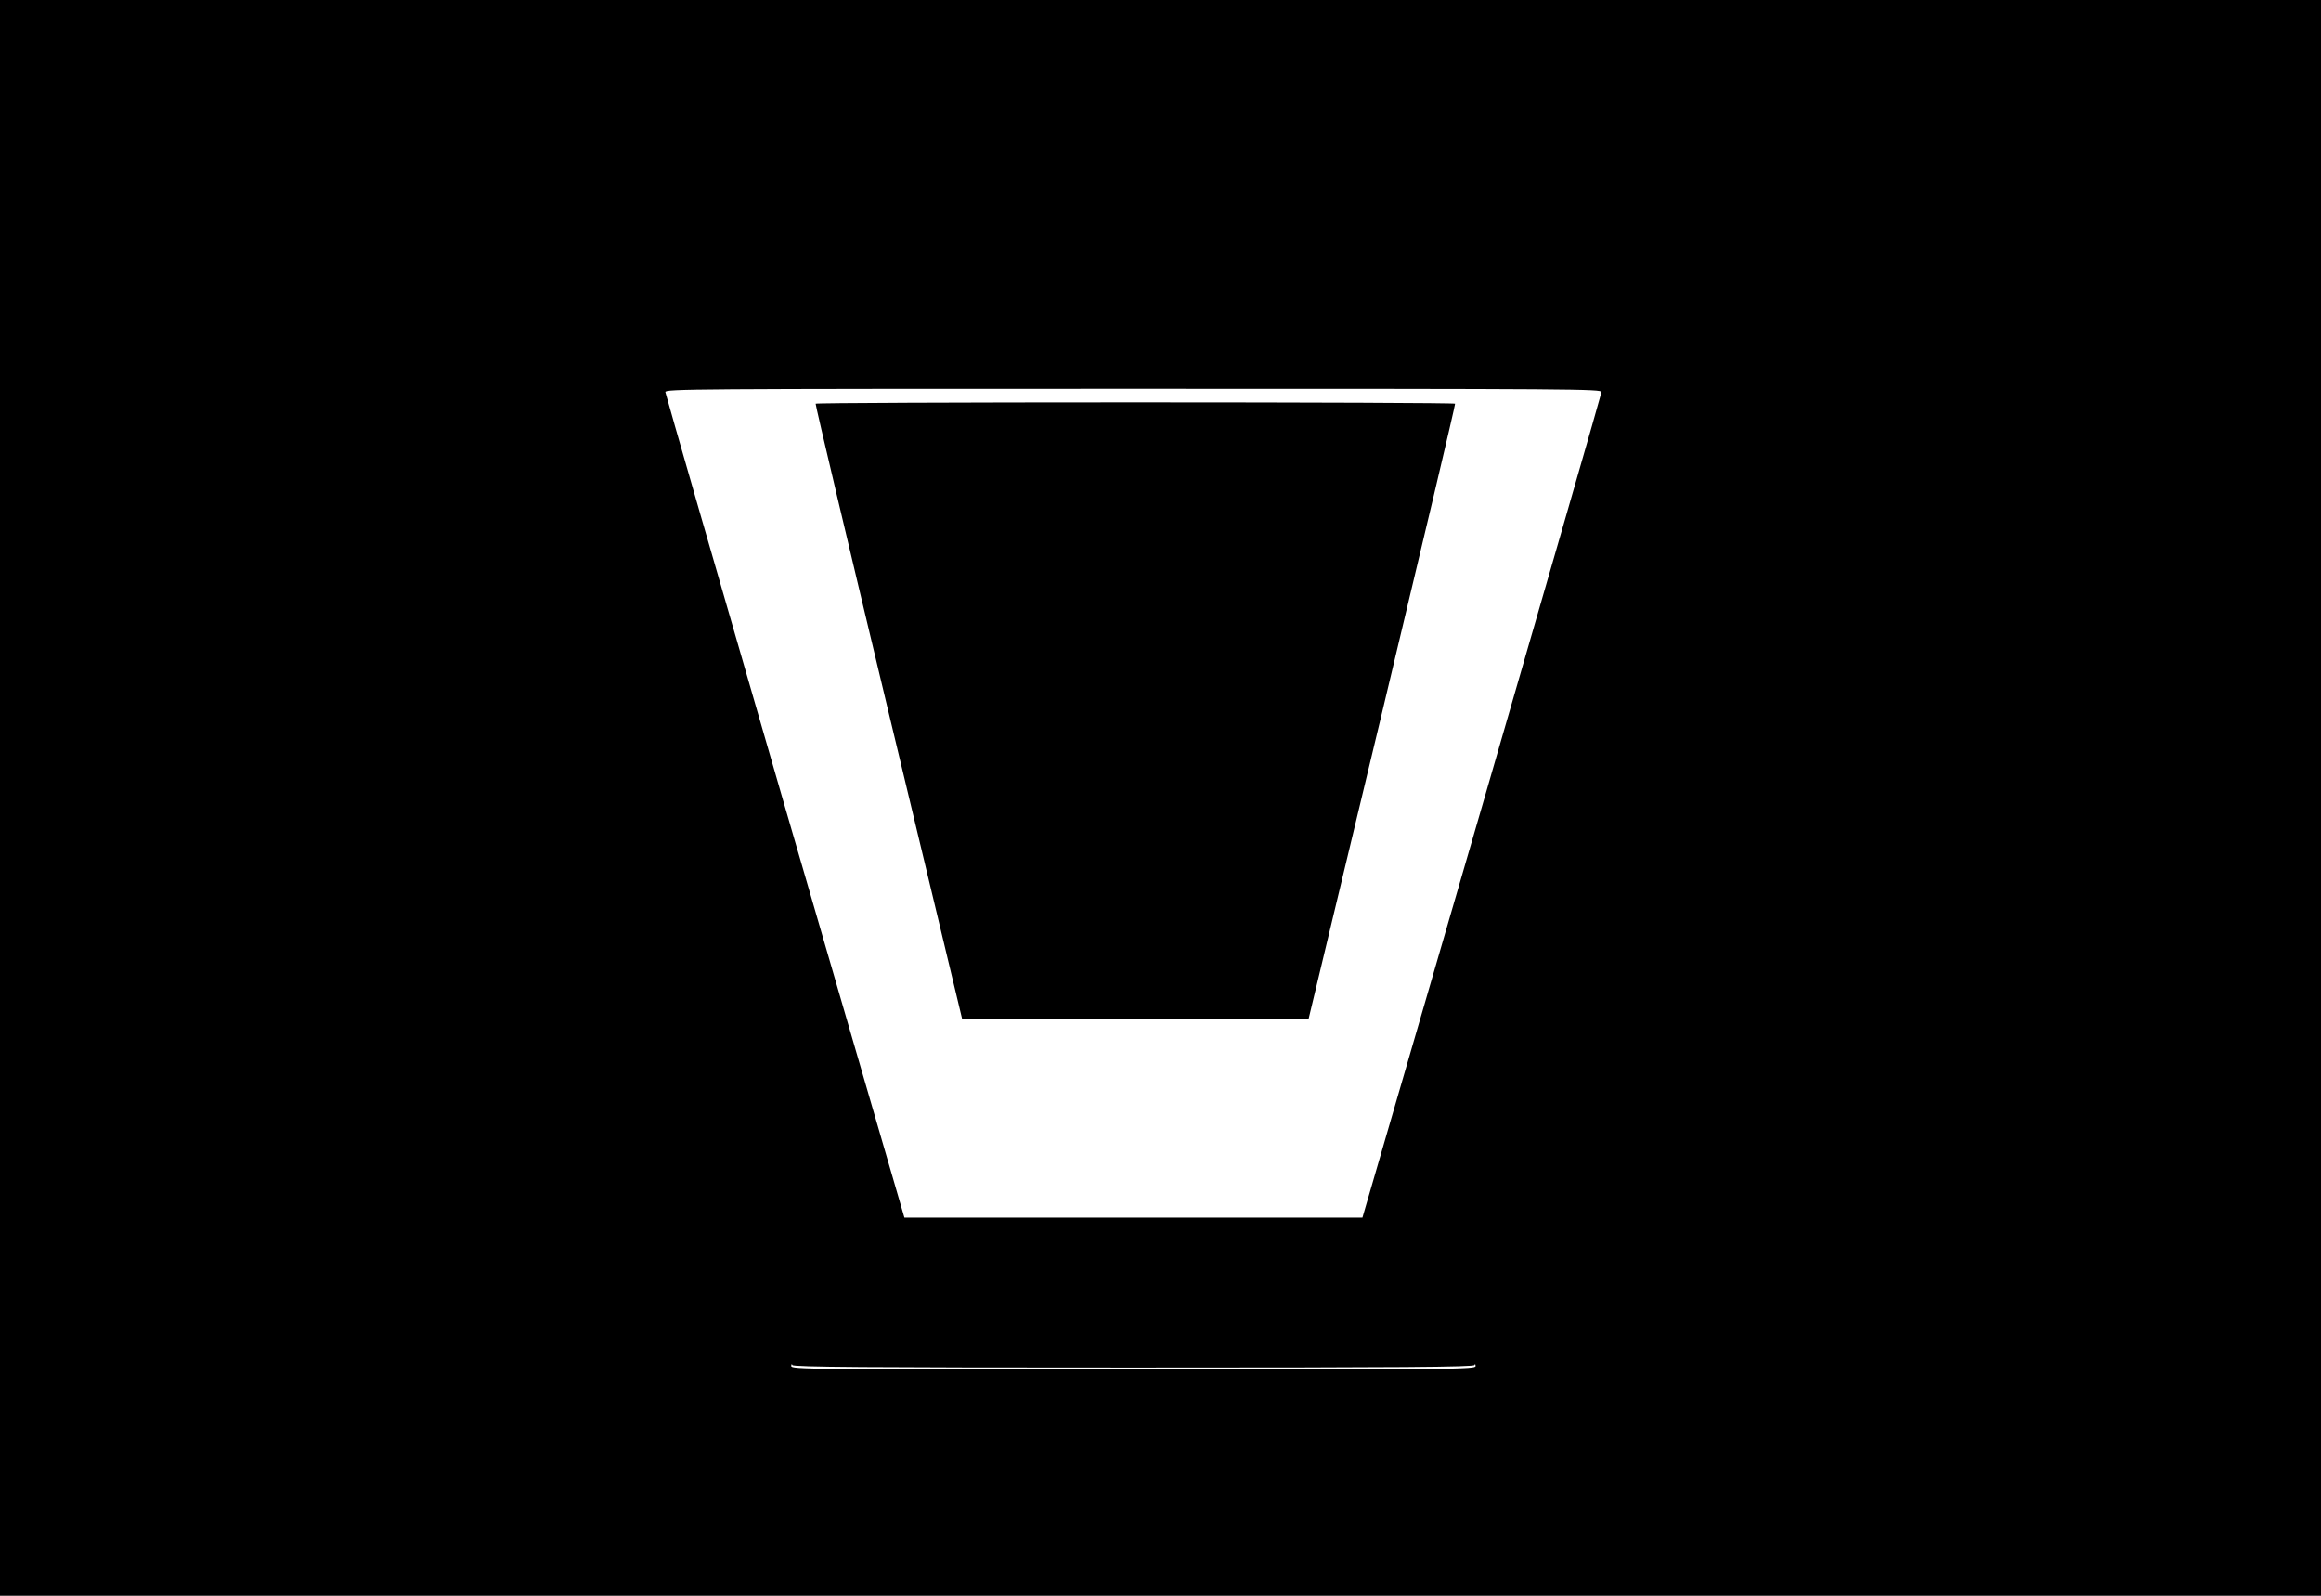 <?xml version="1.0" standalone="no"?>
<!DOCTYPE svg PUBLIC "-//W3C//DTD SVG 20010904//EN"
 "http://www.w3.org/TR/2001/REC-SVG-20010904/DTD/svg10.dtd">
<svg version="1.0" xmlns="http://www.w3.org/2000/svg"
 width="1200pt" height="825pt" viewBox="0 0 1200 825"
 preserveAspectRatio="xMidYMid meet">
<g transform="translate(0,825) scale(0.1,-0.1)"
fill="#000000" stroke="none">
<path d="M0 4125 l0 -4125 6000 0 6000 0 0 4125 0 4125 -6000 0 -6000 0 0
-4125z m8280 2098 c-1 -10 -279 -974 -618 -2143 l-618 -2125 -1184 0 -1184 0
-618 2125 c-339 1169 -617 2133 -618 2143 0 16 122 17 2420 17 2298 0 2420 -1
2420 -17z m-2420 -5043 c1397 0 1759 3 1763 13 3 7 6 5 6 -5 1 -17 -90 -18
-1769 -18 -1679 0 -1770 1 -1769 18 0 10 3 12 6 5 4 -10 366 -13 1763 -13z"/>
<path d="M4217 6163 c-2 -5 168 -722 377 -1595 l381 -1588 895 0 895 0 381
1588 c209 873 379 1590 377 1595 -2 4 -746 7 -1653 7 -907 0 -1651 -3 -1653
-7z"/>
</g>
</svg>
